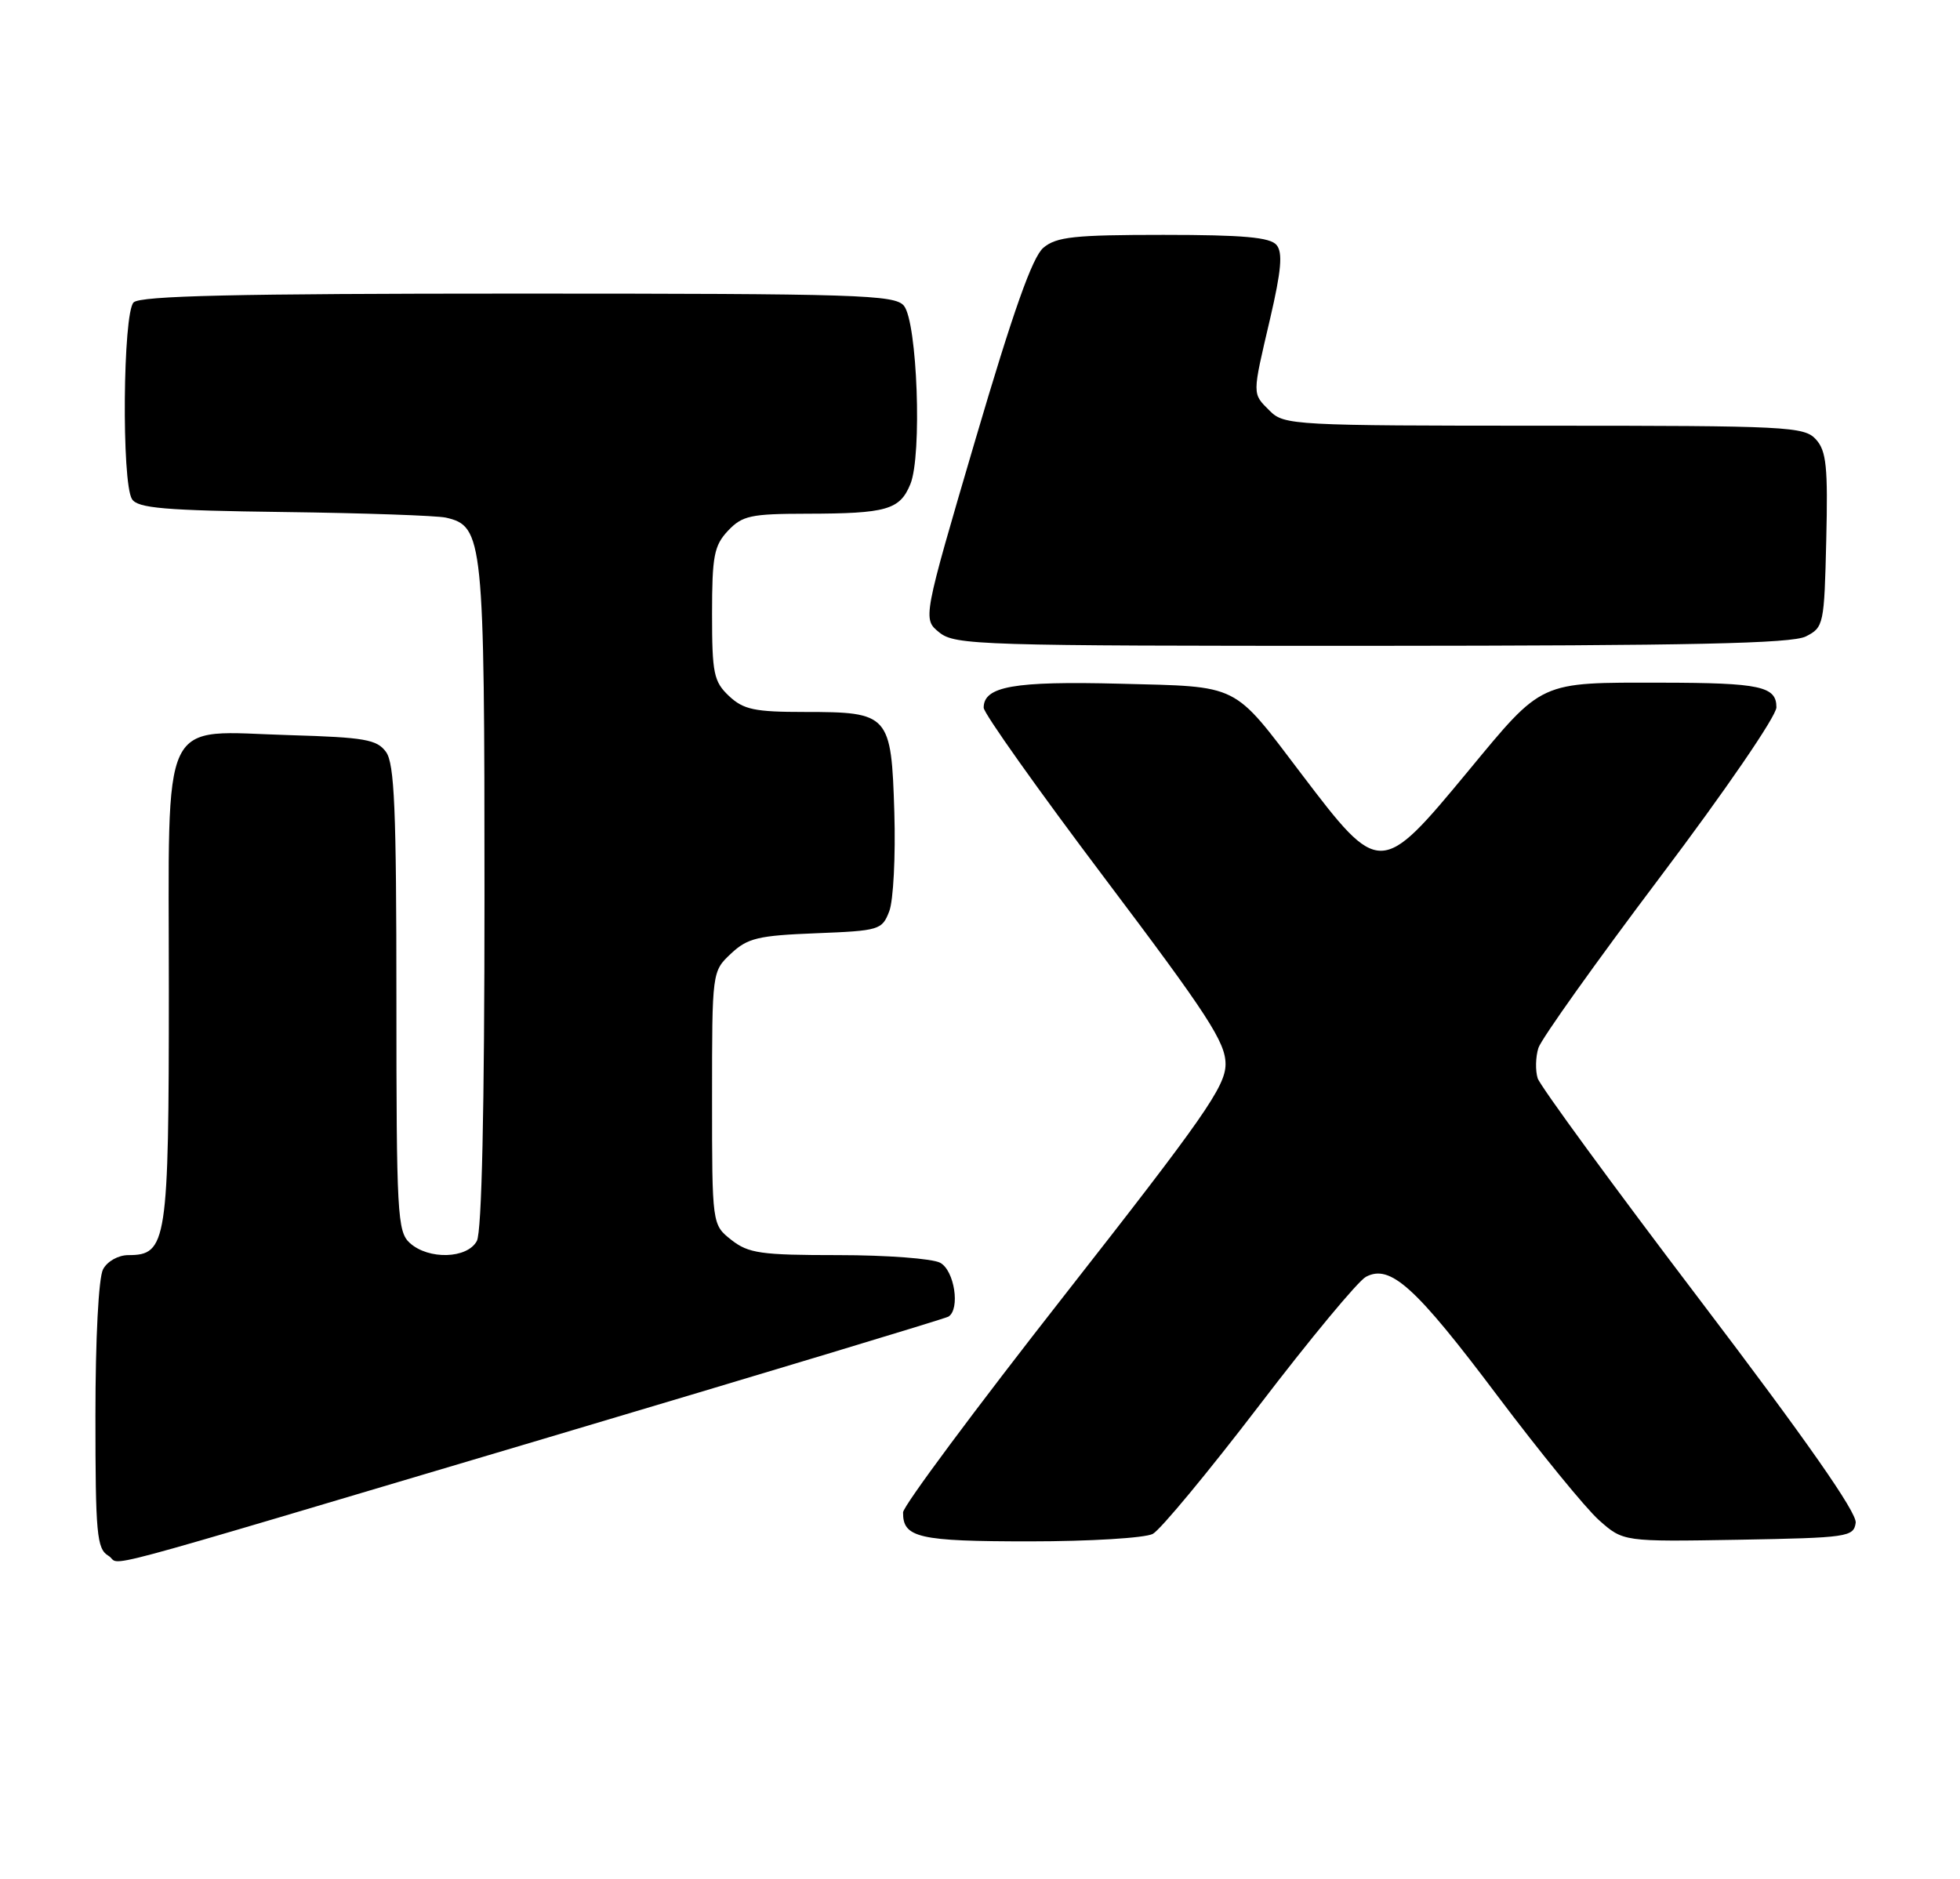 <?xml version="1.0" encoding="UTF-8" standalone="no"?>
<!DOCTYPE svg PUBLIC "-//W3C//DTD SVG 1.1//EN" "http://www.w3.org/Graphics/SVG/1.1/DTD/svg11.dtd" >
<svg xmlns="http://www.w3.org/2000/svg" xmlns:xlink="http://www.w3.org/1999/xlink" version="1.1" viewBox="0 0 267 256">
 <g >
 <path fill="currentColor"
d=" M 73.95 196.06 C 103.90 187.15 128.76 179.65 129.20 179.38 C 130.83 178.37 130.02 173.08 128.07 172.04 C 127.00 171.47 120.76 171.00 114.20 171.00 C 103.64 171.00 101.97 170.76 99.63 168.93 C 97.00 166.85 97.00 166.85 97.00 149.60 C 97.00 132.35 97.00 132.35 99.58 129.92 C 101.84 127.80 103.28 127.46 111.14 127.15 C 119.80 126.81 120.16 126.70 121.14 124.15 C 121.70 122.69 122.01 116.63 121.83 110.67 C 121.42 97.32 121.14 97.00 109.62 97.00 C 102.79 97.00 101.29 96.68 99.31 94.83 C 97.23 92.86 97.00 91.77 97.00 83.64 C 97.00 75.76 97.27 74.34 99.17 72.31 C 101.12 70.25 102.26 70.00 109.92 69.99 C 120.79 69.97 122.57 69.46 124.01 65.97 C 125.63 62.07 124.96 43.86 123.13 41.65 C 121.88 40.16 116.93 40.00 70.58 40.00 C 32.11 40.00 19.10 40.30 18.20 41.20 C 16.74 42.66 16.55 65.74 17.98 68.00 C 18.76 69.24 22.41 69.55 38.71 69.76 C 49.60 69.90 59.50 70.25 60.73 70.52 C 65.83 71.68 66.00 73.33 66.00 122.02 C 66.00 151.20 65.63 167.81 64.96 169.07 C 63.66 171.50 58.39 171.66 55.83 169.35 C 54.13 167.81 54.00 165.43 54.00 136.04 C 54.00 110.30 53.74 104.02 52.58 102.44 C 51.35 100.75 49.66 100.46 39.54 100.16 C 21.54 99.64 23.00 96.59 23.00 134.80 C 23.00 169.32 22.74 171.00 17.48 171.00 C 16.12 171.00 14.62 171.84 14.04 172.93 C 13.43 174.06 13.00 182.38 13.00 192.88 C 13.00 208.98 13.19 211.01 14.75 211.95 C 16.89 213.23 9.56 215.19 73.95 196.06 Z  M 157.04 208.98 C 158.08 208.42 164.60 200.55 171.53 191.49 C 178.45 182.43 184.99 174.54 186.07 173.96 C 189.38 172.19 192.81 175.29 204.00 190.18 C 209.78 197.86 215.99 205.47 217.81 207.10 C 221.13 210.05 221.13 210.05 236.81 209.78 C 251.72 209.51 252.51 209.40 252.79 207.47 C 252.99 206.10 246.02 196.14 231.58 177.13 C 219.75 161.56 209.81 147.96 209.47 146.91 C 209.14 145.86 209.18 144.00 209.57 142.77 C 209.96 141.55 217.41 131.09 226.13 119.52 C 235.04 107.71 241.99 97.56 241.99 96.37 C 242.00 93.51 239.78 93.03 226.38 93.01 C 209.54 92.99 210.25 92.67 199.94 105.13 C 188.09 119.44 187.92 119.44 177.33 105.50 C 167.81 92.96 169.06 93.58 152.54 93.15 C 138.11 92.78 134.00 93.51 134.00 96.42 C 134.00 97.17 141.42 107.62 150.48 119.64 C 164.55 138.30 166.96 142.01 166.95 145.00 C 166.93 148.03 163.98 152.25 144.98 176.50 C 132.91 191.90 123.02 205.20 123.02 206.05 C 122.98 209.51 125.14 210.00 140.27 210.00 C 148.45 210.00 155.99 209.54 157.04 208.98 Z  M 246.00 86.71 C 248.43 85.48 248.51 85.10 248.78 73.59 C 249.02 63.60 248.80 61.44 247.38 59.87 C 245.79 58.11 243.57 58.00 210.35 58.00 C 176.33 58.00 174.92 57.92 173.00 56.00 C 170.55 53.55 170.55 53.99 173.02 43.42 C 174.55 36.84 174.76 34.42 173.90 33.38 C 173.03 32.33 169.38 32.00 158.49 32.00 C 146.36 32.00 143.91 32.26 142.14 33.75 C 140.64 35.00 138.02 42.41 132.87 59.91 C 125.69 84.33 125.69 84.33 127.95 86.16 C 130.10 87.90 133.38 88.00 186.86 87.99 C 230.47 87.97 244.08 87.68 246.00 86.71 Z "/>
</g>
</svg>